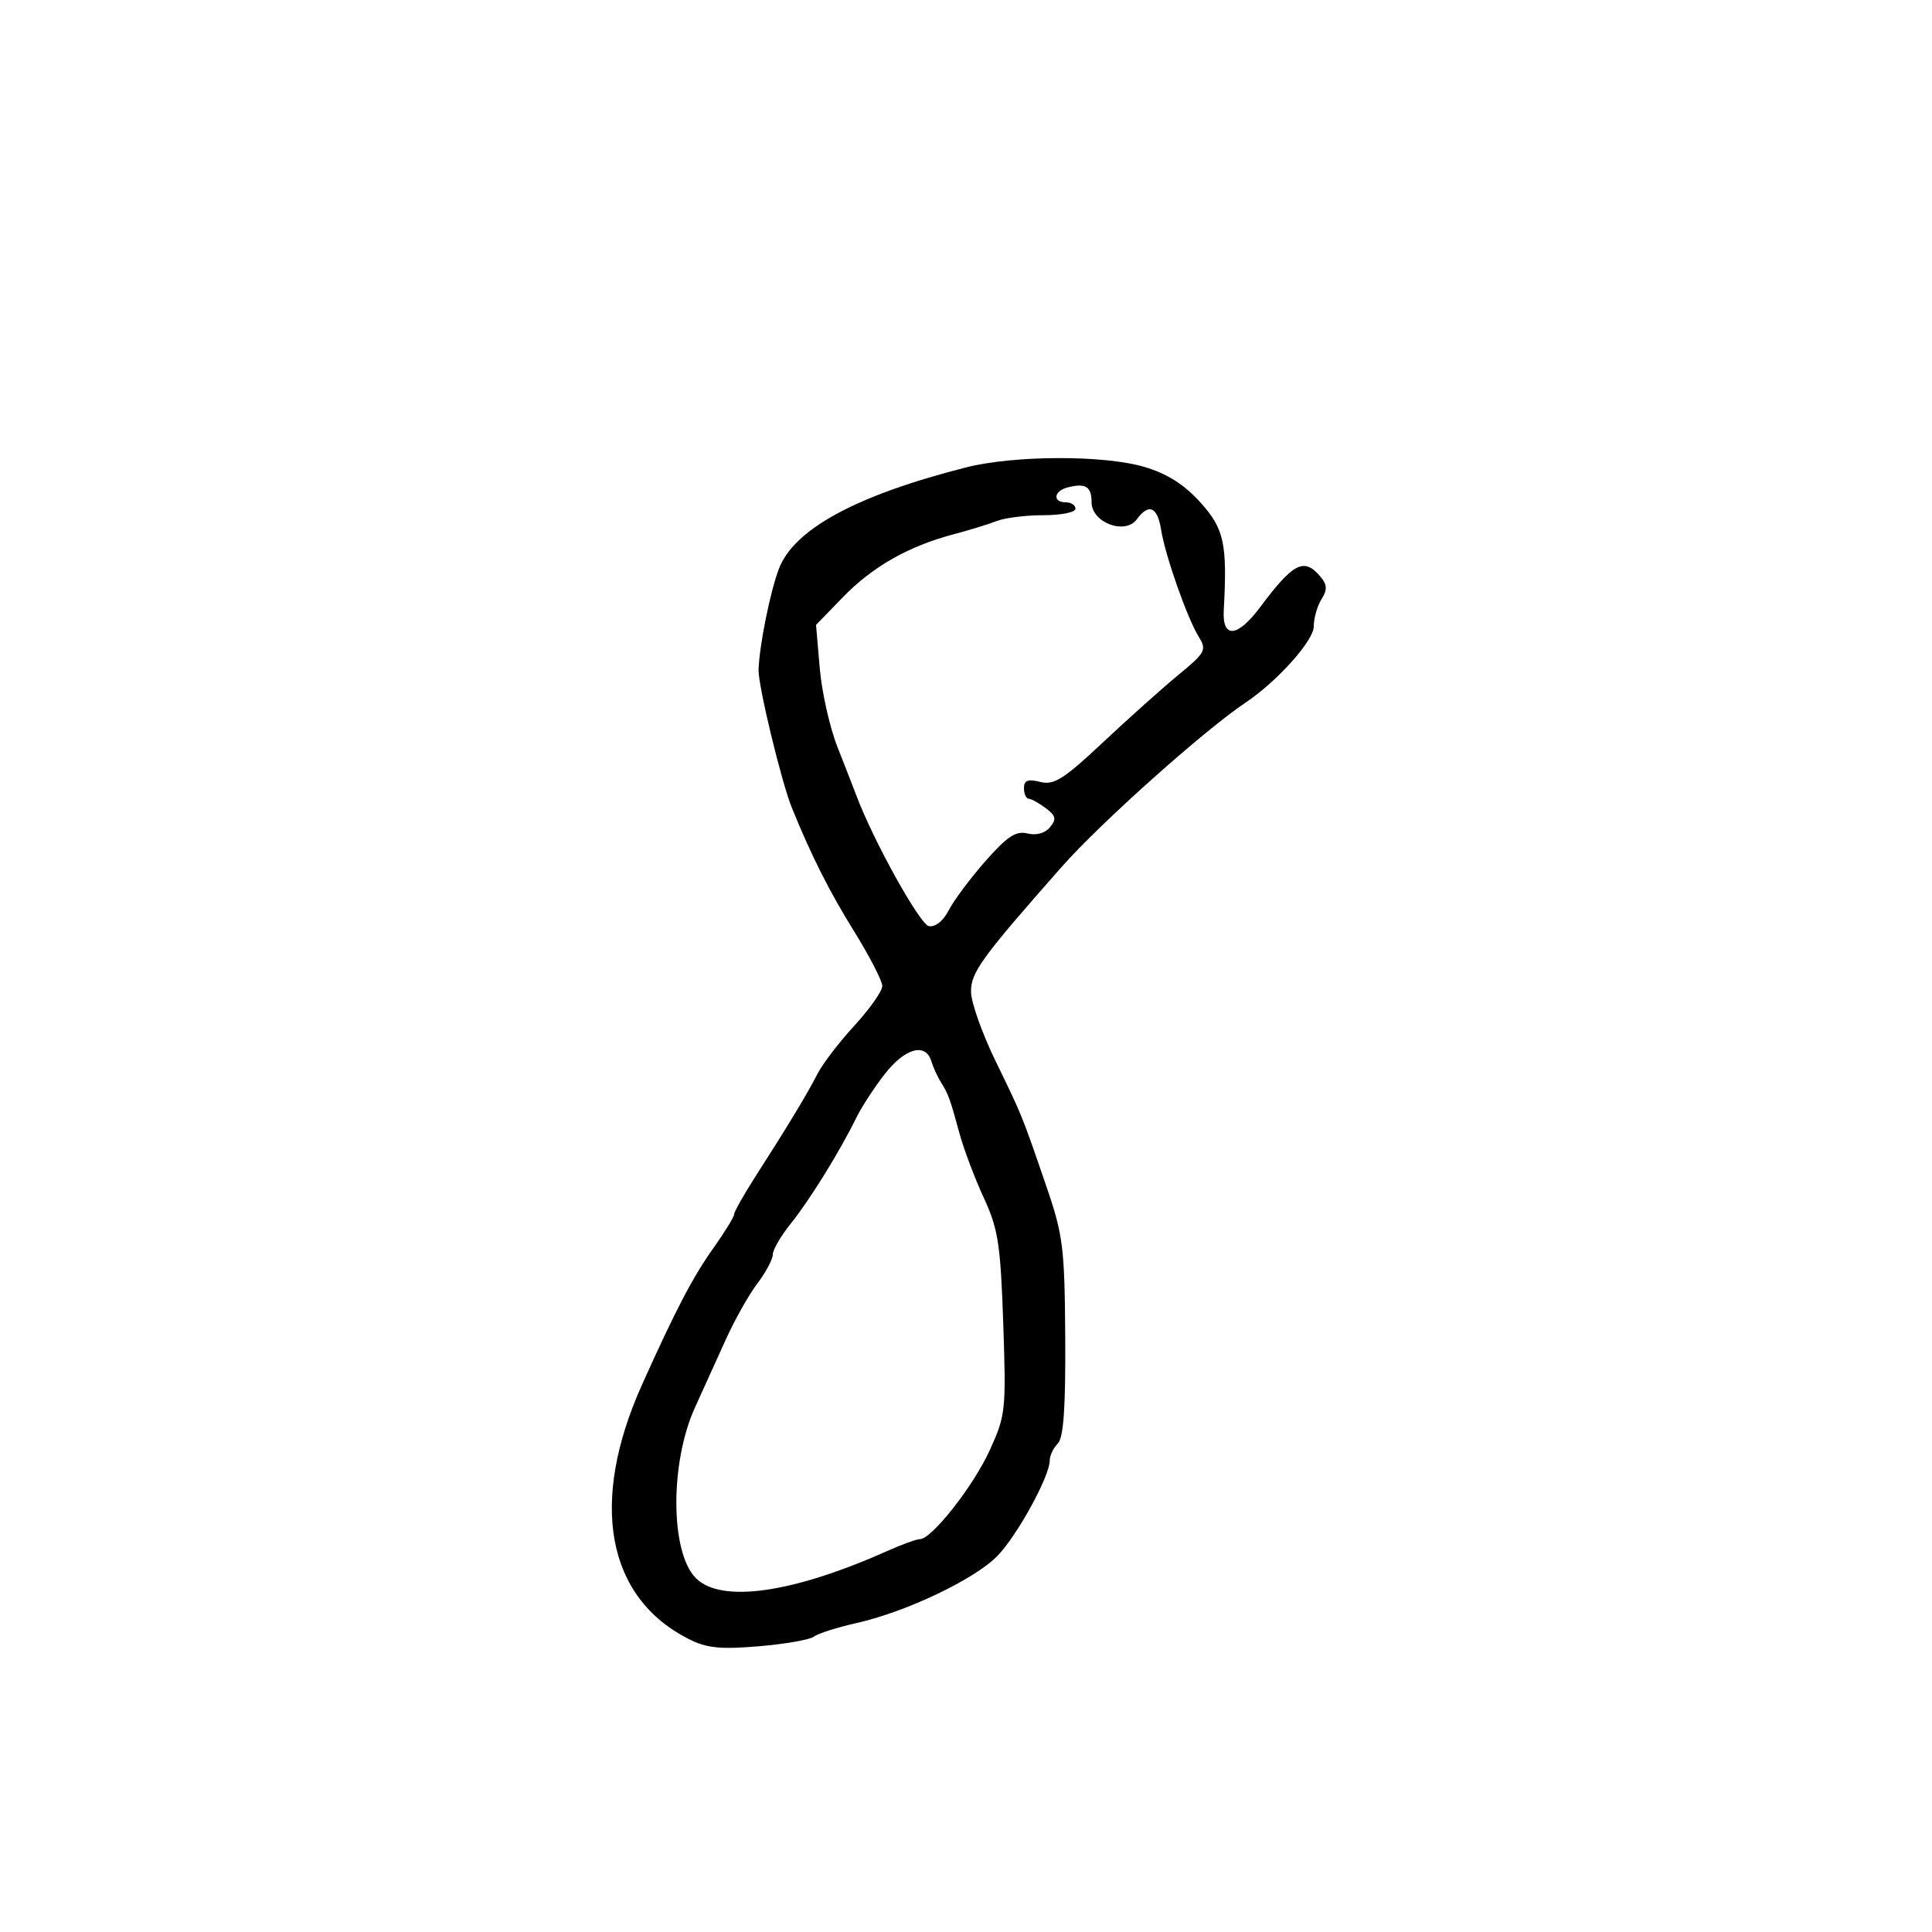 <svg xmlns="http://www.w3.org/2000/svg" width="300" height="300" viewBox="0 0 300 300" version="1.1">
  <defs/>
  <path d="M150,72.581 C157.468,70.681 171.435,70.643 177.707,72.506 C181.235,73.553 183.877,75.228 186.389,78.009 C190.092,82.108 190.591,84.405 190.025,94.75 C189.78,99.219 192.143,99.011 195.699,94.25 C200.859,87.342 202.521,86.513 205.067,89.581 C206.097,90.821 206.123,91.573 205.19,93.068 C204.535,94.116 204,96.01 204,97.278 C204,99.478 198.313,105.825 193.407,109.102 C187.055,113.345 170.886,127.781 164.935,134.524 C152.305,148.834 150.697,151.057 150.784,154.099 C150.831,155.765 152.555,160.587 154.615,164.814 C158.744,173.289 158.682,173.135 162.576,184.5 C165.069,191.775 165.326,193.877 165.409,207.7 C165.474,218.63 165.149,223.25 164.25,224.15 C163.563,224.837 163,226.032 163,226.805 C163,229.225 157.995,238.361 154.914,241.565 C151.429,245.189 140.731,250.296 133,252.026 C129.975,252.704 127.004,253.65 126.397,254.129 C125.791,254.608 121.944,255.284 117.848,255.63 C111.85,256.137 109.732,255.92 106.951,254.513 C94.172,248.045 91.466,233.305 99.698,215 C104.919,203.389 107.554,198.341 110.721,193.881 C112.524,191.34 114,188.941 114,188.55 C114,188.159 115.492,185.513 117.316,182.669 C122.335,174.847 125.386,169.797 126.952,166.724 C127.729,165.197 130.308,161.832 132.683,159.246 C135.057,156.66 137,153.897 137,153.106 C137,152.315 135.022,148.48 132.605,144.584 C128.776,138.412 126.041,132.987 122.984,125.5 C121.355,121.509 117.713,106.438 117.788,104 C117.904,100.276 119.582,91.931 120.935,88.351 C123.27,82.172 132.955,76.917 150,72.581 Z M137.405,166.75 C135.793,168.813 133.812,171.85 133.002,173.5 C130.404,178.792 125.698,186.399 122.808,189.978 C121.264,191.891 120,194.058 120,194.795 C120,195.531 118.916,197.566 117.591,199.317 C116.266,201.068 114.067,204.975 112.705,208 C111.344,211.025 109.199,215.75 107.939,218.5 C104.002,227.097 104.064,241.064 108.056,245.056 C111.969,248.969 123.053,247.405 137.695,240.872 C140.002,239.842 142.313,239 142.829,239 C144.672,239 151.105,230.829 153.661,225.243 C156.162,219.775 156.243,219.023 155.784,205.529 C155.365,193.2 154.999,190.833 152.763,186 C151.363,182.975 149.666,178.475 148.991,176 C147.509,170.566 147.274,169.92 146.079,168 C145.565,167.175 144.901,165.713 144.604,164.75 C143.714,161.871 140.524,162.757 137.405,166.75 Z M165.75,75.696 C163.612,76.247 163.422,78 165.5,78 C166.325,78 167,78.45 167,79 C167,79.55 164.771,80 162.047,80 C159.323,80 156.06,80.403 154.797,80.896 C153.534,81.389 150.475,82.328 148,82.984 C141.061,84.823 135.456,88.015 130.885,92.732 L126.713,97.036 L127.292,103.768 C127.61,107.471 128.848,112.975 130.042,116 C131.237,119.025 132.552,122.4 132.964,123.5 C135.579,130.479 142.819,143.534 144.225,143.805 C145.228,143.998 146.46,143.013 147.342,141.312 C148.143,139.765 150.711,136.33 153.047,133.679 C156.402,129.872 157.766,128.976 159.533,129.419 C160.9,129.762 162.263,129.388 163.034,128.459 C164.074,127.205 163.962,126.684 162.398,125.501 C161.354,124.71 160.162,124.049 159.75,124.032 C159.338,124.014 159,123.276 159,122.392 C159,121.171 159.609,120.936 161.525,121.417 C163.659,121.953 165.17,121 171.275,115.267 C175.249,111.536 180.525,106.818 183,104.782 C187.172,101.351 187.402,100.922 186.151,98.896 C184.339,95.959 180.932,86.275 180.295,82.25 C179.731,78.685 178.375,78.105 176.523,80.638 C174.716,83.109 169.5,81.15 169.5,78 C169.5,75.531 168.58,74.966 165.75,75.696 Z"/>
</svg>

